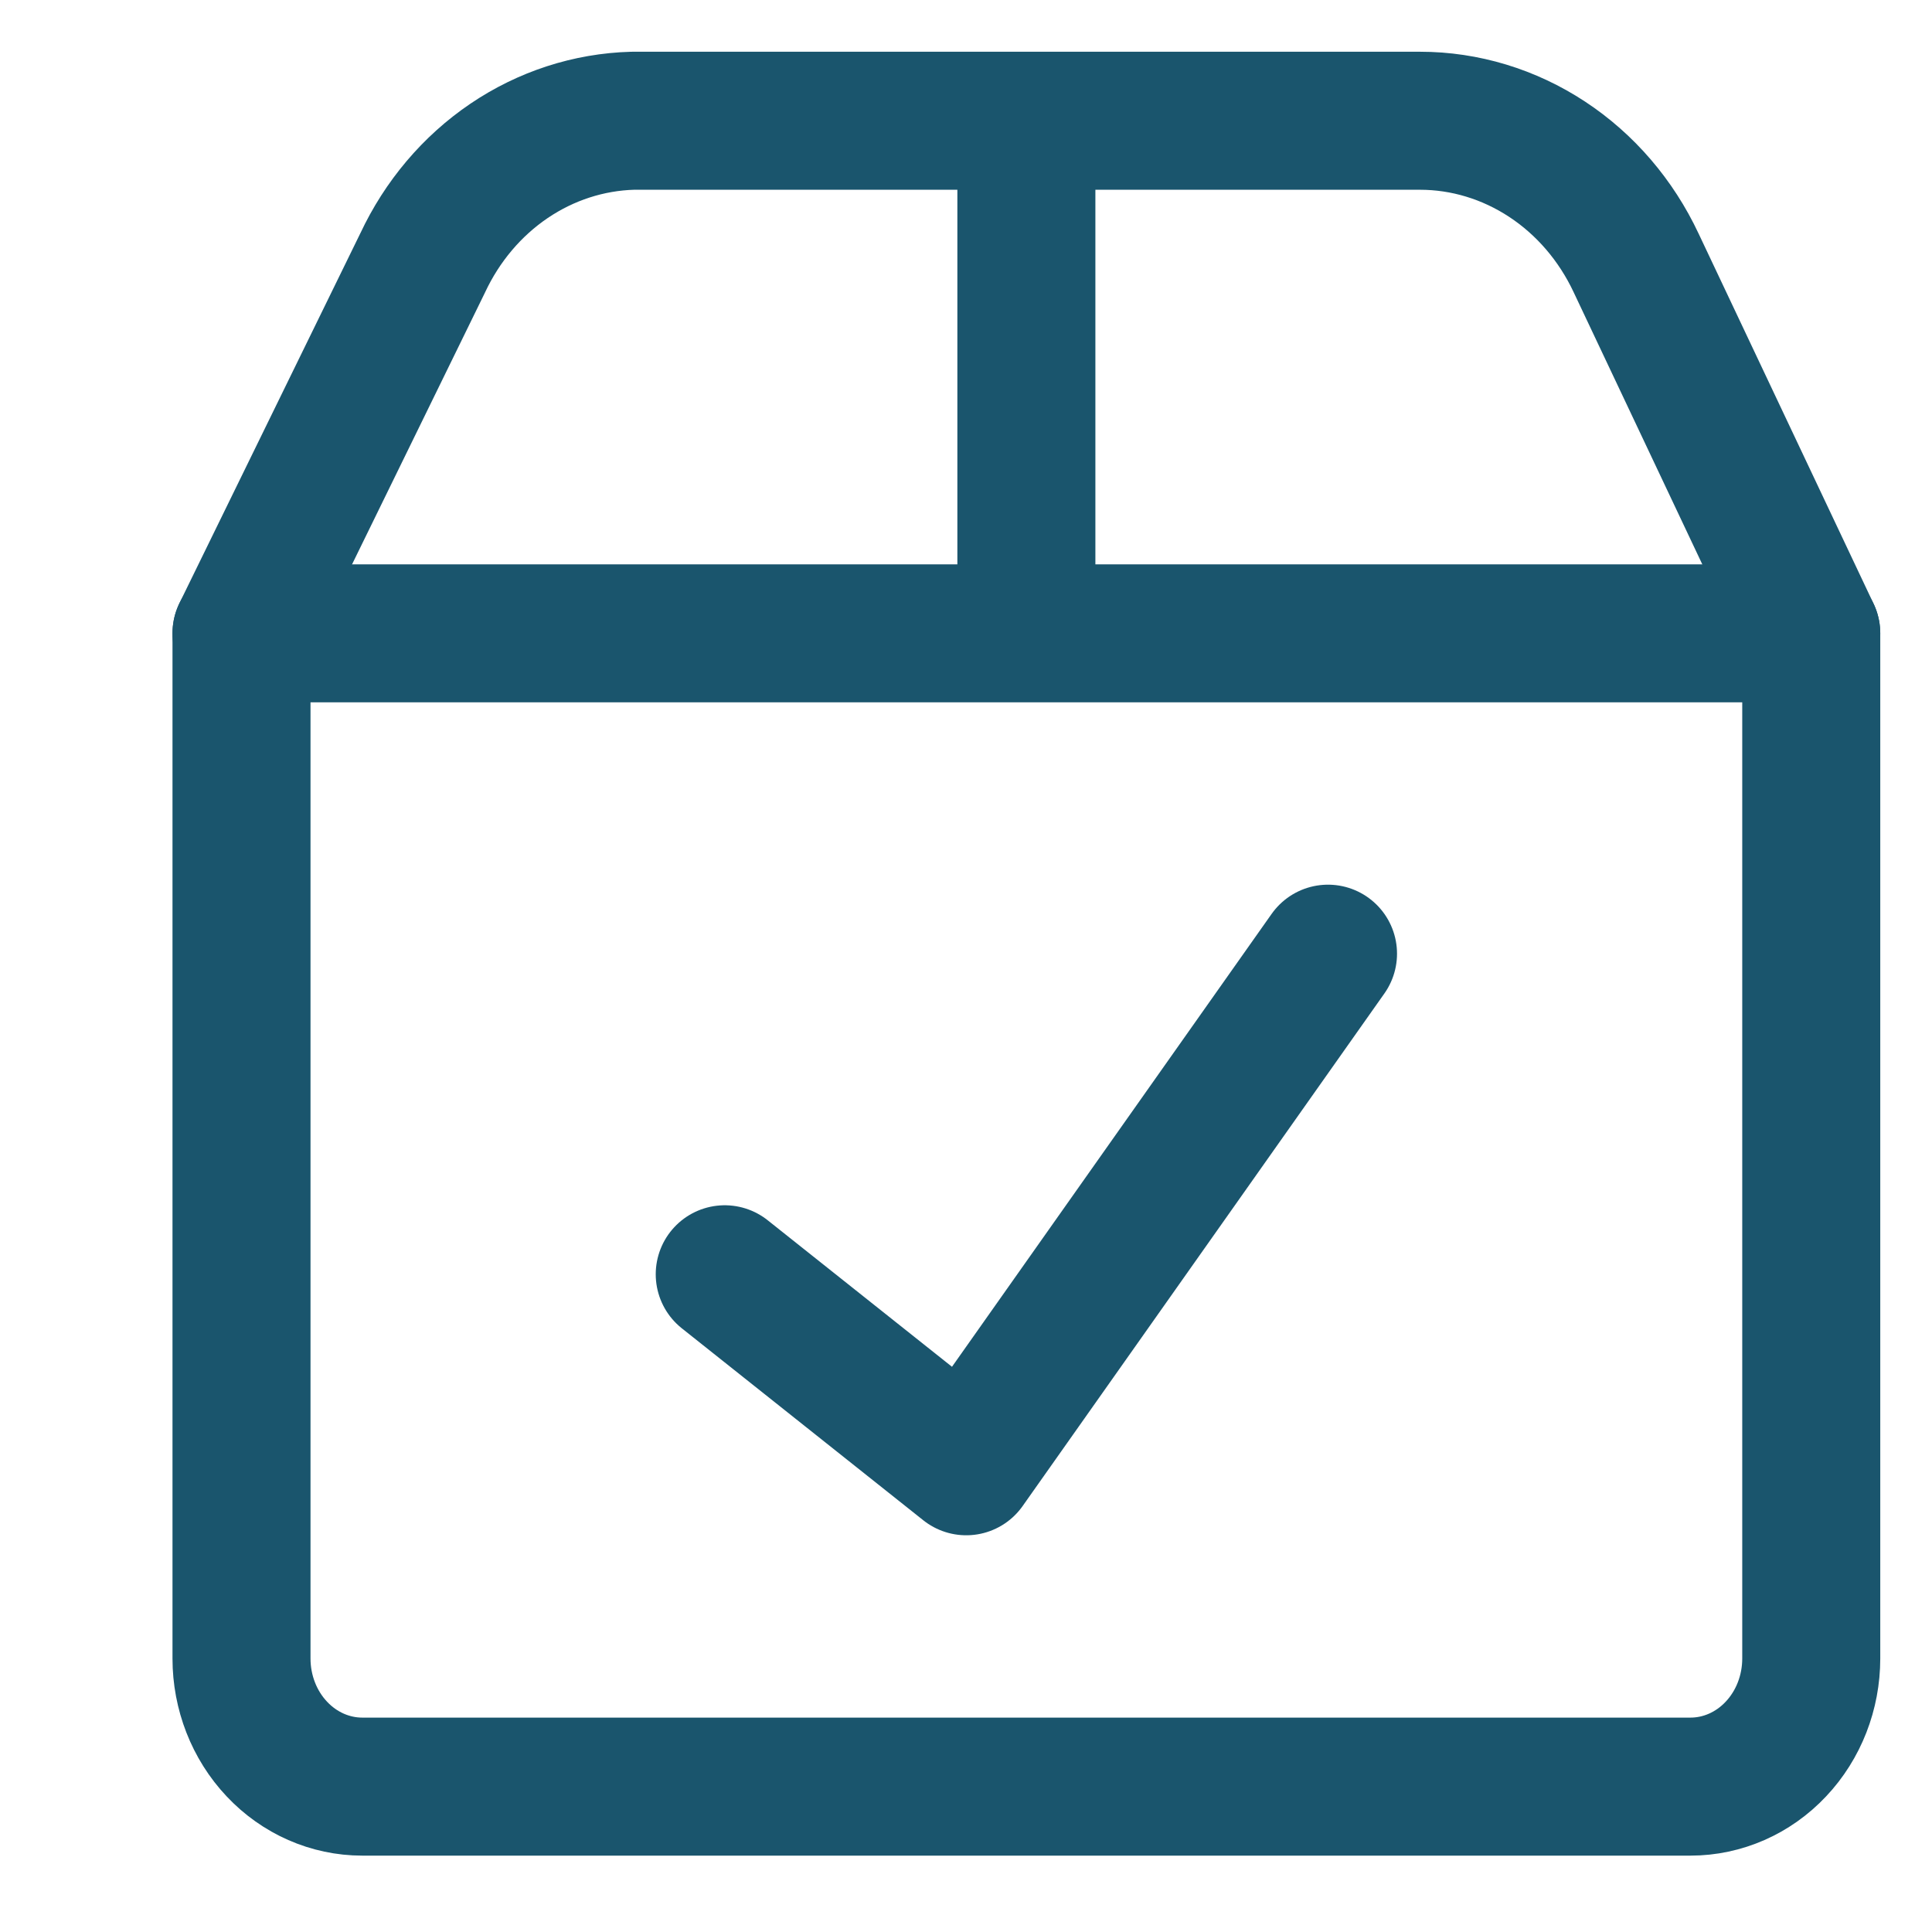 <svg width="16" height="16" viewBox="0 0 16 16" fill="none" xmlns="http://www.w3.org/2000/svg">
<g id="streamline:shipment-check">
<g id="Group">
<path id="Vector" d="M8.5 1V5.245M2 5.245H15V13.735C15 14.016 14.895 14.286 14.707 14.485C14.52 14.684 14.265 14.796 14 14.796H3C2.735 14.796 2.48 14.684 2.293 14.485C2.105 14.286 2 14.016 2 13.735V5.245Z" stroke="#1A556D" stroke-width="1.143" stroke-linecap="round" stroke-linejoin="round"/>
<path id="Vector_2" d="M2 5.245L3.5 2.178C3.662 1.832 3.909 1.54 4.216 1.332C4.522 1.125 4.876 1.01 5.24 1H11.76C12.132 1 12.497 1.111 12.813 1.319C13.129 1.527 13.384 1.824 13.55 2.178L15 5.245M10.998 7.898L8.002 12.143L6.002 10.553" stroke="#1A556D" stroke-width="1.143" stroke-linecap="round" stroke-linejoin="round"/>
</g>
</g>
</svg>
